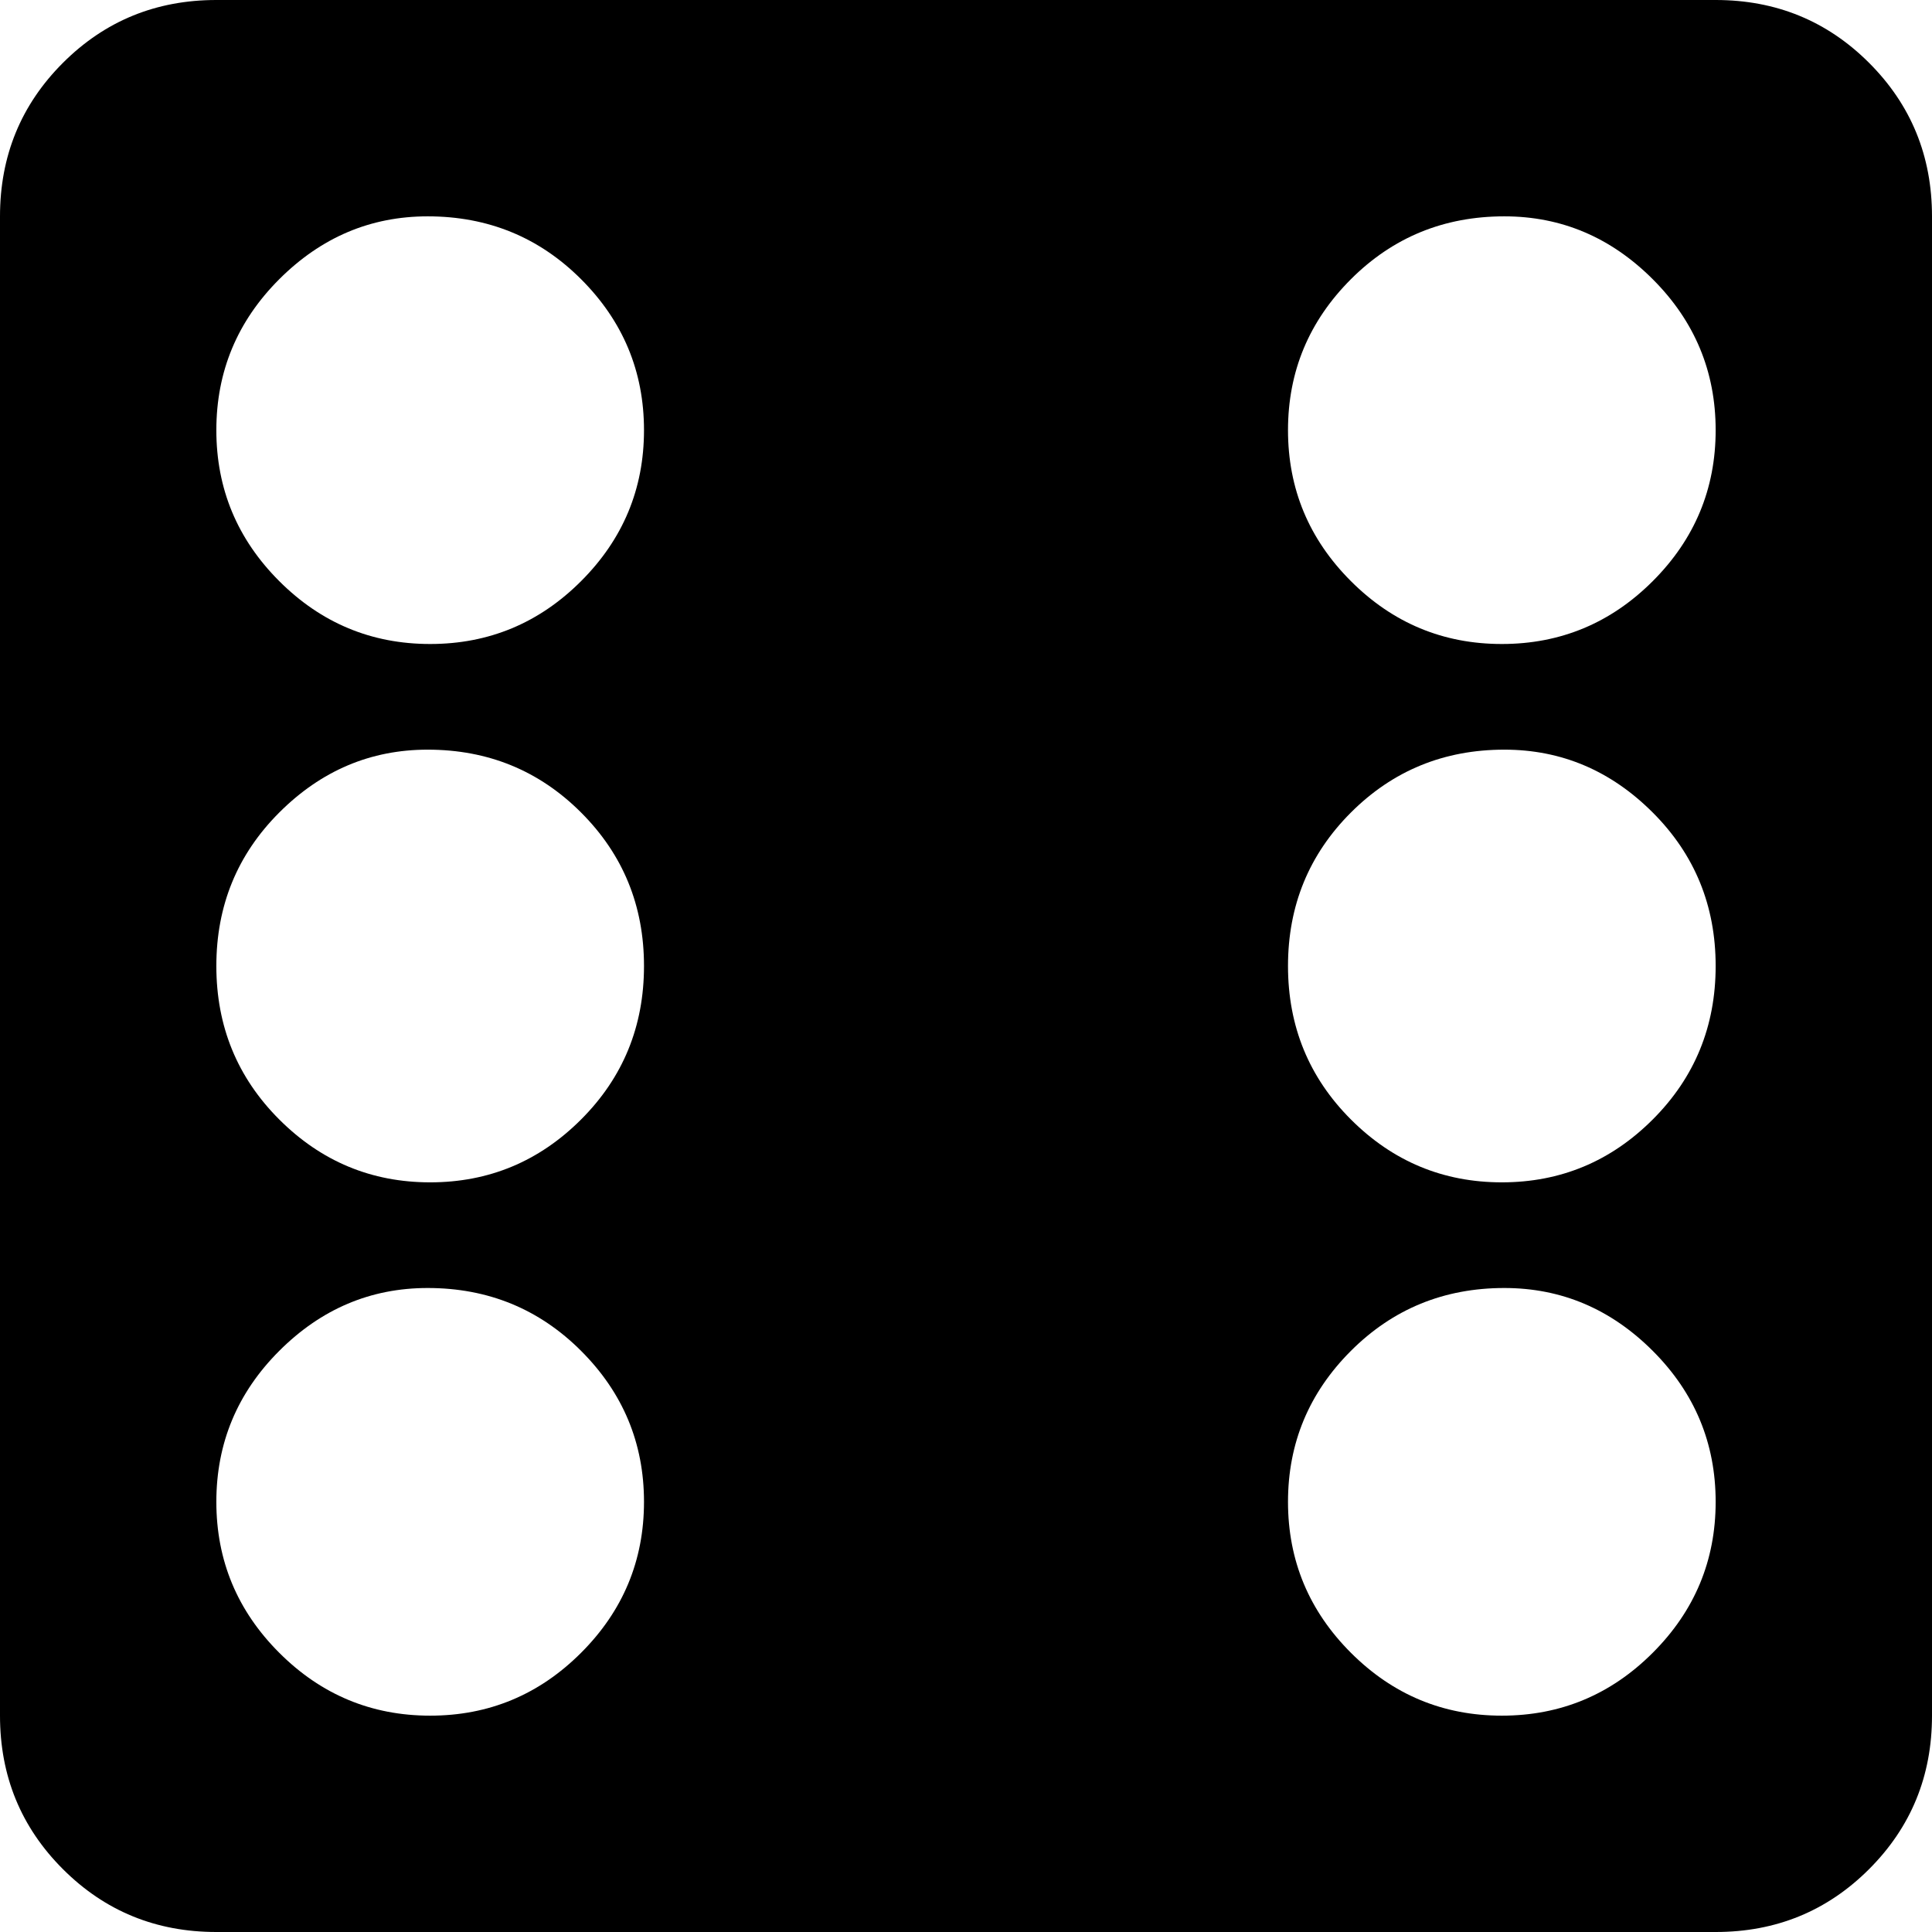 <svg xmlns="http://www.w3.org/2000/svg" viewBox="64 0 384 384">
      <g transform="scale(1 -1) translate(0 -384)">
        <path d="M107 384H405Q423 384 435.5 371.5Q448 359 448 341V43Q448 25 435.5 12.5Q423 0 405 0H107Q89 0 76.5 12.5Q64 25 64 43V341Q64 359 76.5 371.5Q89 384 107 384ZM149 341Q132 341 119.5 328.5Q107 316 107.0 298.5Q107 281 119.5 268.5Q132 256 149.5 256.0Q167 256 179.5 268.5Q192 281 192.0 298.5Q192 316 179.5 328.5Q167 341 149 341ZM363 128Q345 128 332.5 115.5Q320 103 320.0 85.5Q320 68 332.5 55.5Q345 43 362.5 43.0Q380 43 392.5 55.5Q405 68 405.0 85.5Q405 103 392.5 115.5Q380 128 363 128ZM363 235Q345 235 332.5 222.5Q320 210 320.0 192.0Q320 174 332.5 161.5Q345 149 362.5 149.0Q380 149 392.5 161.5Q405 174 405.0 192.0Q405 210 392.5 222.5Q380 235 363 235ZM363 341Q345 341 332.5 328.5Q320 316 320.0 298.5Q320 281 332.5 268.5Q345 256 362.5 256.0Q380 256 392.5 268.5Q405 281 405.0 298.5Q405 316 392.5 328.5Q380 341 363 341ZM149 235Q132 235 119.5 222.5Q107 210 107.0 192.0Q107 174 119.5 161.5Q132 149 149.5 149.0Q167 149 179.5 161.5Q192 174 192.0 192.0Q192 210 179.5 222.5Q167 235 149 235ZM149 128Q132 128 119.5 115.5Q107 103 107.0 85.5Q107 68 119.5 55.5Q132 43 149.5 43.0Q167 43 179.5 55.5Q192 68 192.0 85.5Q192 103 179.5 115.5Q167 128 149 128Z" />
      </g>
    </svg>